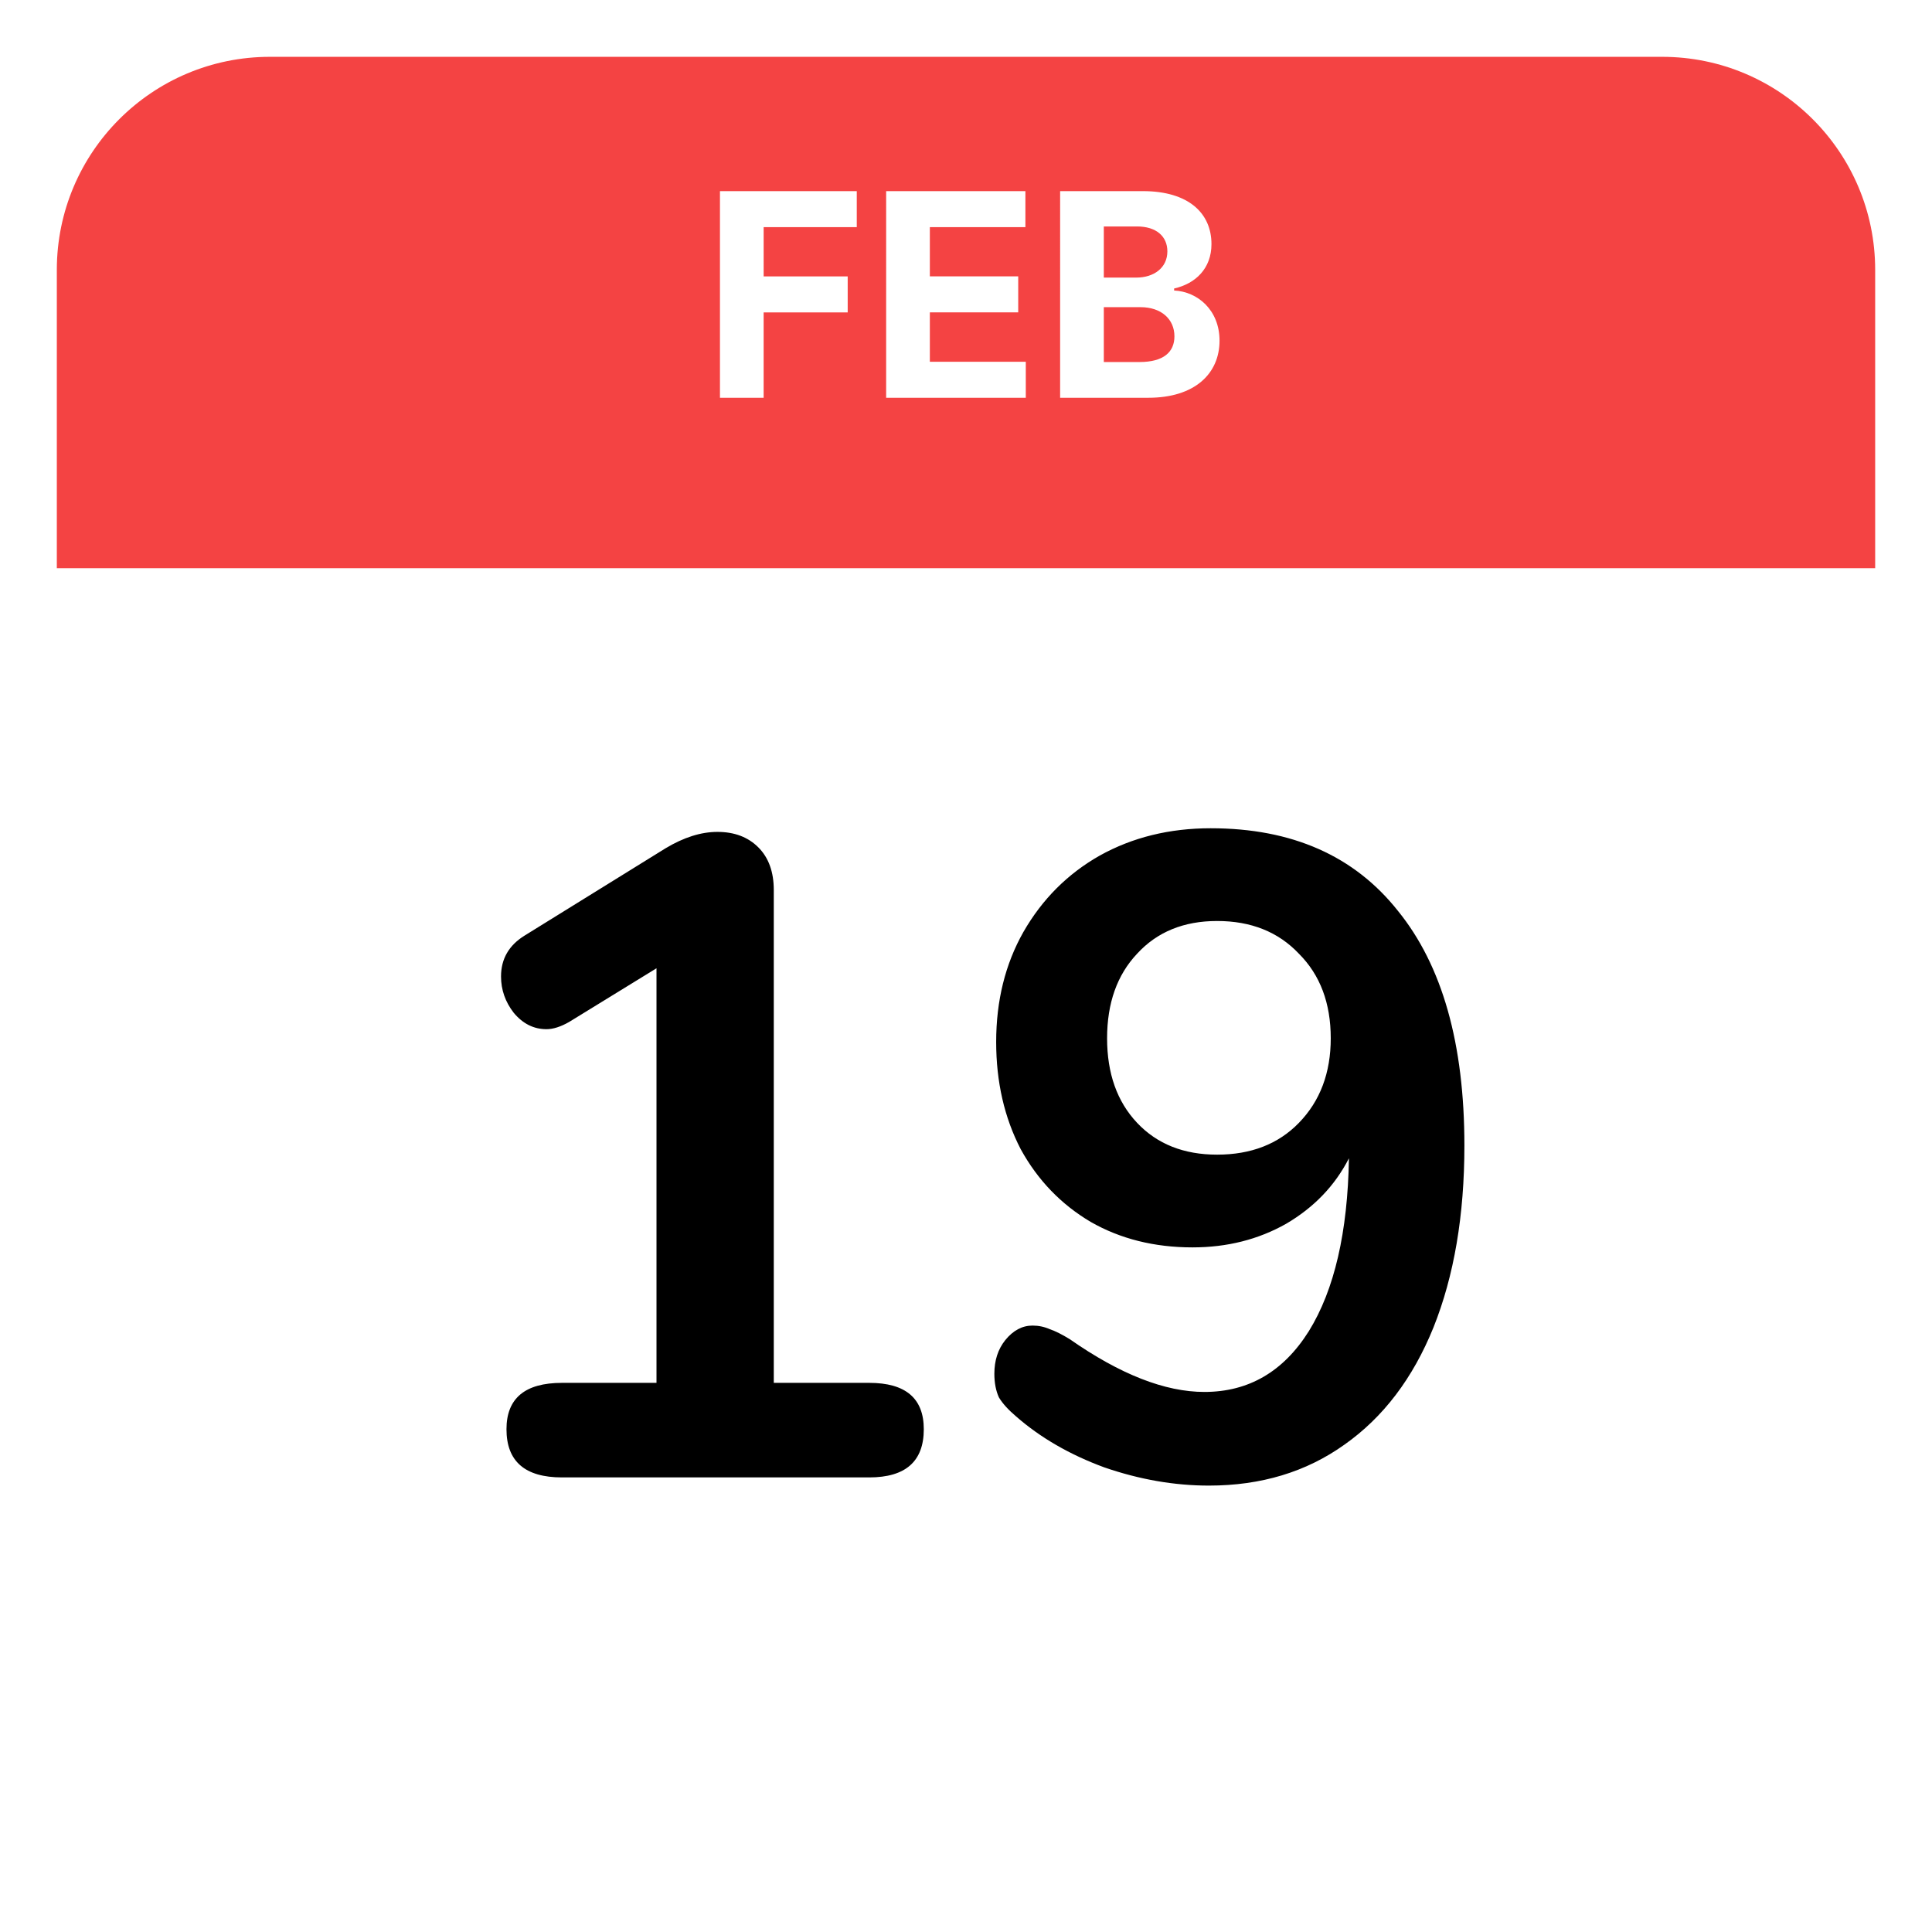 <svg width="136" height="136" fill="none" xmlns="http://www.w3.org/2000/svg"><g filter="url(#a)"><rect x="4" y="4" width="128" height="128" rx="15" fill="#fff"/></g><path d="M4 19c0-8.284 6.716-15 15-15h98c8.284 0 15 6.716 15 15v21H4V19z" fill="#F44343"/><path d="M50.68 28h3.075v-6.009h5.917v-2.535h-5.916V15.99h6.555v-2.536h-9.63V28zm11.7 0h9.829v-2.535h-6.754V21.99h6.221v-2.535h-6.221V15.99h6.726v-2.536h-9.802V28zm12.245 0h6.215c3.267 0 5.007-1.704 5.007-4.02 0-2.152-1.541-3.452-3.196-3.53v-.142c1.513-.34 2.628-1.413 2.628-3.125 0-2.18-1.62-3.729-4.83-3.729h-5.823V28zm3.076-2.514v-3.864h2.578c1.477 0 2.393.852 2.393 2.053 0 1.093-.745 1.81-2.464 1.81H77.7zm0-5.945v-3.6h2.337c1.363 0 2.137.702 2.137 1.754 0 1.15-.937 1.846-2.194 1.846H77.7z" fill="#fff"/><path d="M61.189 97.344c2.56 0 3.84 1.088 3.84 3.264 0 2.261-1.28 3.392-3.84 3.392H39.557c-2.603 0-3.904-1.131-3.904-3.392 0-2.176 1.301-3.264 3.904-3.264h6.656V68.16l-6.144 3.776c-.597.341-1.13.512-1.6.512-.896 0-1.664-.384-2.304-1.152-.597-.768-.896-1.621-.896-2.56 0-1.237.555-2.197 1.664-2.88l9.92-6.144c1.28-.768 2.496-1.152 3.648-1.152 1.195 0 2.155.363 2.88 1.088.725.725 1.088 1.728 1.088 3.008v34.688h6.72zm24.039-39.04c5.717 0 10.112 1.941 13.184 5.824 3.115 3.84 4.672 9.344 4.672 16.512 0 4.907-.725 9.173-2.176 12.8-1.45 3.584-3.541 6.336-6.272 8.256-2.688 1.92-5.867 2.88-9.536 2.88-2.432 0-4.885-.427-7.36-1.28-2.432-.896-4.501-2.091-6.208-3.584-.555-.47-.96-.917-1.216-1.344-.213-.47-.32-1.024-.32-1.664 0-.939.256-1.728.768-2.368.555-.683 1.195-1.024 1.92-1.024.427 0 .832.085 1.216.256.384.128.853.363 1.408.704 3.541 2.475 6.699 3.712 9.472 3.712 3.115 0 5.568-1.43 7.36-4.288 1.792-2.901 2.73-6.955 2.816-12.16-.981 1.92-2.453 3.456-4.416 4.608-1.963 1.11-4.16 1.664-6.592 1.664-2.688 0-5.077-.597-7.168-1.792-2.09-1.237-3.733-2.944-4.928-5.12-1.152-2.219-1.728-4.736-1.728-7.552 0-2.901.64-5.483 1.92-7.744 1.323-2.304 3.115-4.096 5.376-5.376 2.304-1.28 4.907-1.92 7.808-1.92zm.448 22.976c2.39 0 4.31-.747 5.76-2.24 1.493-1.536 2.24-3.52 2.24-5.952 0-2.475-.747-4.459-2.24-5.952-1.45-1.536-3.37-2.304-5.76-2.304-2.347 0-4.224.768-5.632 2.304-1.408 1.493-2.112 3.477-2.112 5.952s.704 4.459 2.112 5.952c1.408 1.493 3.285 2.24 5.632 2.24z" fill="#000"/><defs><filter id="a" x="0" y="0" width="136" height="136" filterUnits="userSpaceOnUse" color-interpolation-filters="sRGB"><feFlood flood-opacity="0" result="BackgroundImageFix"/><feColorMatrix in="SourceAlpha" values="0 0 0 0 0 0 0 0 0 0 0 0 0 0 0 0 0 0 127 0"/><feOffset/><feGaussianBlur stdDeviation="2"/><feColorMatrix values="0 0 0 0 0 0 0 0 0 0 0 0 0 0 0 0 0 0 0.25 0"/><feBlend in2="BackgroundImageFix" result="effect1_dropShadow"/><feBlend in="SourceGraphic" in2="effect1_dropShadow" result="shape"/></filter></defs></svg>